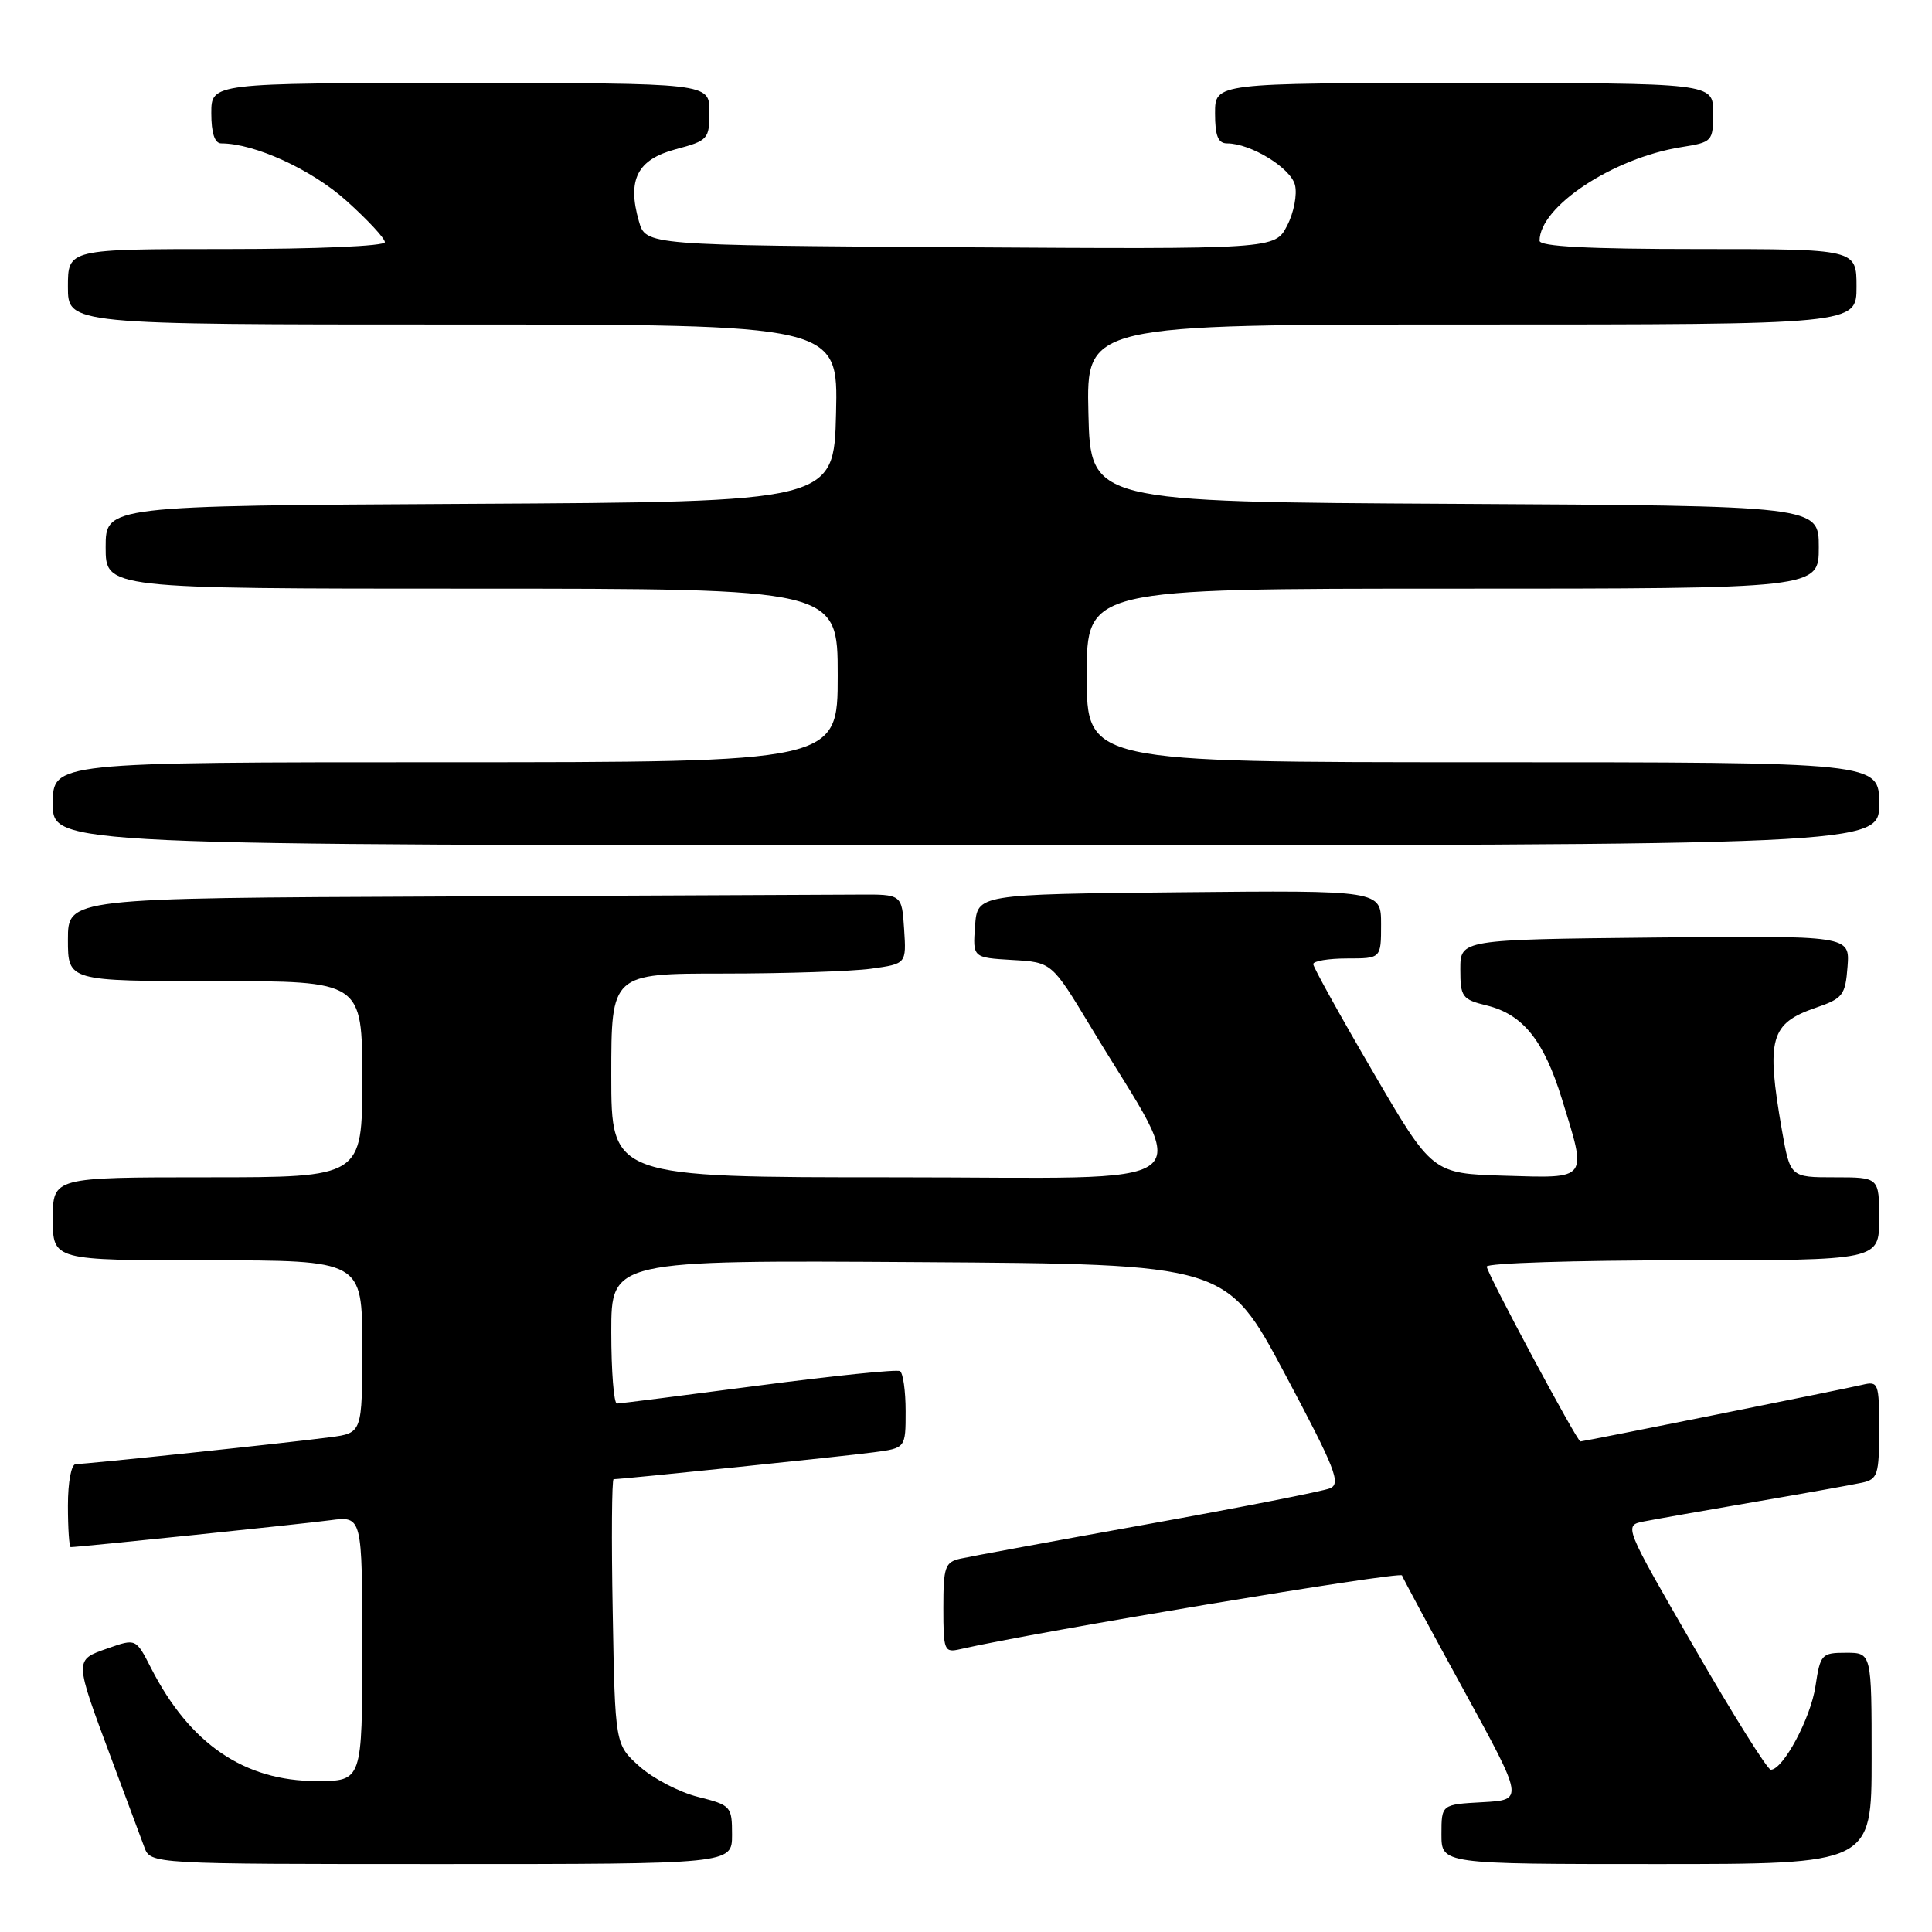 <?xml version="1.0" encoding="UTF-8" standalone="no"?>
<!DOCTYPE svg PUBLIC "-//W3C//DTD SVG 1.1//EN" "http://www.w3.org/Graphics/SVG/1.1/DTD/svg11.dtd" >
<svg xmlns="http://www.w3.org/2000/svg" xmlns:xlink="http://www.w3.org/1999/xlink" version="1.1" viewBox="0 0 256 256">
 <g >
 <path fill="currentColor"
d=" M 97.00 243.12 C 97.00 239.35 96.87 239.20 92.50 238.10 C 90.02 237.48 86.54 235.67 84.75 234.07 C 81.50 231.17 81.50 231.17 81.19 213.58 C 81.01 203.91 81.07 196.00 81.31 196.00 C 82.41 196.00 111.98 192.95 115.75 192.44 C 120.00 191.88 120.00 191.88 120.00 187.00 C 120.00 184.31 119.66 181.92 119.25 181.68 C 118.84 181.43 110.40 182.30 100.50 183.60 C 90.60 184.90 82.16 185.97 81.75 185.98 C 81.34 185.99 81.00 181.72 81.00 176.49 C 81.00 166.98 81.00 166.98 121.75 167.24 C 162.50 167.50 162.50 167.50 170.23 182.00 C 176.95 194.62 177.73 196.59 176.23 197.21 C 175.28 197.60 164.38 199.74 152.00 201.97 C 139.62 204.20 128.49 206.25 127.25 206.53 C 125.22 206.99 125.00 207.63 125.00 213.04 C 125.00 218.75 125.11 219.01 127.25 218.52 C 137.12 216.25 185.56 208.17 185.77 208.75 C 185.92 209.16 189.61 216.03 193.98 224.00 C 201.92 238.50 201.92 238.50 196.46 238.80 C 191.00 239.10 191.00 239.10 191.00 243.05 C 191.00 247.00 191.00 247.00 219.50 247.00 C 248.00 247.00 248.00 247.00 248.00 233.00 C 248.00 219.00 248.00 219.00 244.61 219.00 C 241.37 219.00 241.20 219.19 240.56 223.43 C 239.93 227.67 236.27 234.50 234.64 234.50 C 234.20 234.50 229.64 227.22 224.50 218.31 C 215.15 202.13 215.15 202.13 217.82 201.60 C 219.30 201.31 225.90 200.14 232.50 199.01 C 239.10 197.88 245.51 196.73 246.75 196.46 C 248.80 196.01 249.00 195.39 249.00 189.46 C 249.00 183.23 248.91 182.98 246.75 183.50 C 244.38 184.06 209.84 191.00 209.41 191.00 C 208.96 191.00 197.00 168.67 197.00 167.83 C 197.00 167.37 208.70 167.00 223.00 167.00 C 249.00 167.00 249.00 167.00 249.00 161.50 C 249.00 156.00 249.00 156.00 243.10 156.00 C 237.21 156.00 237.21 156.00 236.10 149.67 C 234.01 137.63 234.57 135.60 240.60 133.53 C 244.19 132.30 244.52 131.88 244.81 128.08 C 245.12 123.97 245.12 123.97 219.31 124.23 C 193.50 124.50 193.50 124.50 193.50 128.44 C 193.50 132.10 193.74 132.43 197.00 133.23 C 201.80 134.41 204.56 137.85 206.96 145.62 C 210.31 156.46 210.57 156.12 199.39 155.79 C 189.78 155.50 189.78 155.50 181.91 142.00 C 177.57 134.57 174.02 128.16 174.01 127.75 C 174.01 127.34 176.03 127.00 178.50 127.00 C 183.00 127.00 183.00 127.00 183.00 122.48 C 183.00 117.97 183.00 117.97 156.25 118.23 C 129.50 118.50 129.50 118.50 129.20 122.70 C 128.89 126.89 128.89 126.89 134.13 127.20 C 139.36 127.50 139.36 127.50 144.49 136.00 C 157.92 158.29 160.88 156.00 118.57 156.00 C 81.00 156.00 81.00 156.00 81.00 142.50 C 81.00 129.00 81.00 129.00 95.86 129.00 C 104.03 129.00 112.83 128.71 115.41 128.36 C 120.10 127.71 120.10 127.71 119.80 123.11 C 119.50 118.50 119.50 118.50 113.75 118.54 C 110.59 118.56 85.73 118.67 58.50 118.79 C 9.00 119.00 9.00 119.00 9.00 124.50 C 9.00 130.00 9.00 130.00 28.50 130.00 C 48.00 130.00 48.00 130.00 48.00 143.00 C 48.00 156.00 48.00 156.00 27.50 156.00 C 7.00 156.00 7.00 156.00 7.00 161.50 C 7.00 167.00 7.00 167.00 27.50 167.00 C 48.00 167.00 48.00 167.00 48.00 178.44 C 48.00 189.88 48.00 189.88 43.75 190.44 C 38.39 191.16 11.44 194.00 10.04 194.00 C 9.45 194.00 9.00 196.35 9.00 199.50 C 9.00 202.53 9.17 205.00 9.37 205.00 C 10.43 205.00 40.11 201.93 43.75 201.44 C 48.00 200.88 48.00 200.88 48.00 218.44 C 48.00 236.00 48.00 236.00 41.96 236.00 C 32.36 236.00 25.14 231.07 20.01 221.02 C 18.01 217.10 18.01 217.10 14.26 218.42 C 9.82 219.98 9.82 219.78 14.74 232.99 C 16.69 238.22 18.66 243.51 19.12 244.75 C 19.95 247.00 19.95 247.00 58.48 247.00 C 97.00 247.00 97.00 247.00 97.00 243.12 Z  M 249.00 106.50 C 249.00 101.00 249.00 101.00 196.50 101.00 C 144.00 101.00 144.00 101.00 144.00 89.50 C 144.00 78.00 144.00 78.00 192.50 78.00 C 241.00 78.00 241.00 78.00 241.00 72.51 C 241.00 67.02 241.00 67.02 192.75 66.76 C 144.50 66.50 144.50 66.50 144.22 54.75 C 143.94 43.00 143.94 43.00 194.97 43.00 C 246.00 43.00 246.00 43.00 246.00 38.00 C 246.00 33.00 246.00 33.00 225.00 33.00 C 210.44 33.00 204.00 32.66 204.00 31.90 C 204.00 27.37 213.73 20.94 222.75 19.50 C 226.91 18.84 227.00 18.74 227.00 14.91 C 227.00 11.00 227.00 11.00 194.00 11.00 C 161.00 11.00 161.00 11.00 161.00 15.00 C 161.00 18.00 161.40 19.00 162.60 19.00 C 165.72 19.00 171.03 22.25 171.59 24.51 C 171.91 25.76 171.44 28.19 170.55 29.90 C 168.94 33.02 168.94 33.02 127.26 32.76 C 85.57 32.50 85.57 32.50 84.66 29.32 C 83.08 23.81 84.44 21.14 89.52 19.78 C 93.83 18.63 94.00 18.44 94.00 14.79 C 94.00 11.00 94.00 11.00 61.00 11.00 C 28.00 11.00 28.00 11.00 28.00 15.00 C 28.00 17.64 28.45 19.00 29.32 19.00 C 33.73 19.00 41.31 22.47 45.90 26.60 C 48.71 29.12 51.00 31.59 51.00 32.09 C 51.00 32.61 41.90 33.00 30.00 33.00 C 9.00 33.00 9.00 33.00 9.00 38.00 C 9.00 43.00 9.00 43.00 60.03 43.00 C 111.06 43.00 111.06 43.00 110.78 54.75 C 110.50 66.50 110.50 66.50 62.25 66.76 C 14.00 67.02 14.00 67.02 14.00 72.51 C 14.00 78.00 14.00 78.00 62.50 78.00 C 111.00 78.00 111.00 78.00 111.00 89.50 C 111.00 101.00 111.00 101.00 59.00 101.00 C 7.00 101.00 7.00 101.00 7.00 106.50 C 7.00 112.00 7.00 112.00 128.00 112.00 C 249.00 112.00 249.00 112.00 249.00 106.50 Z "/>
</g>
</svg>